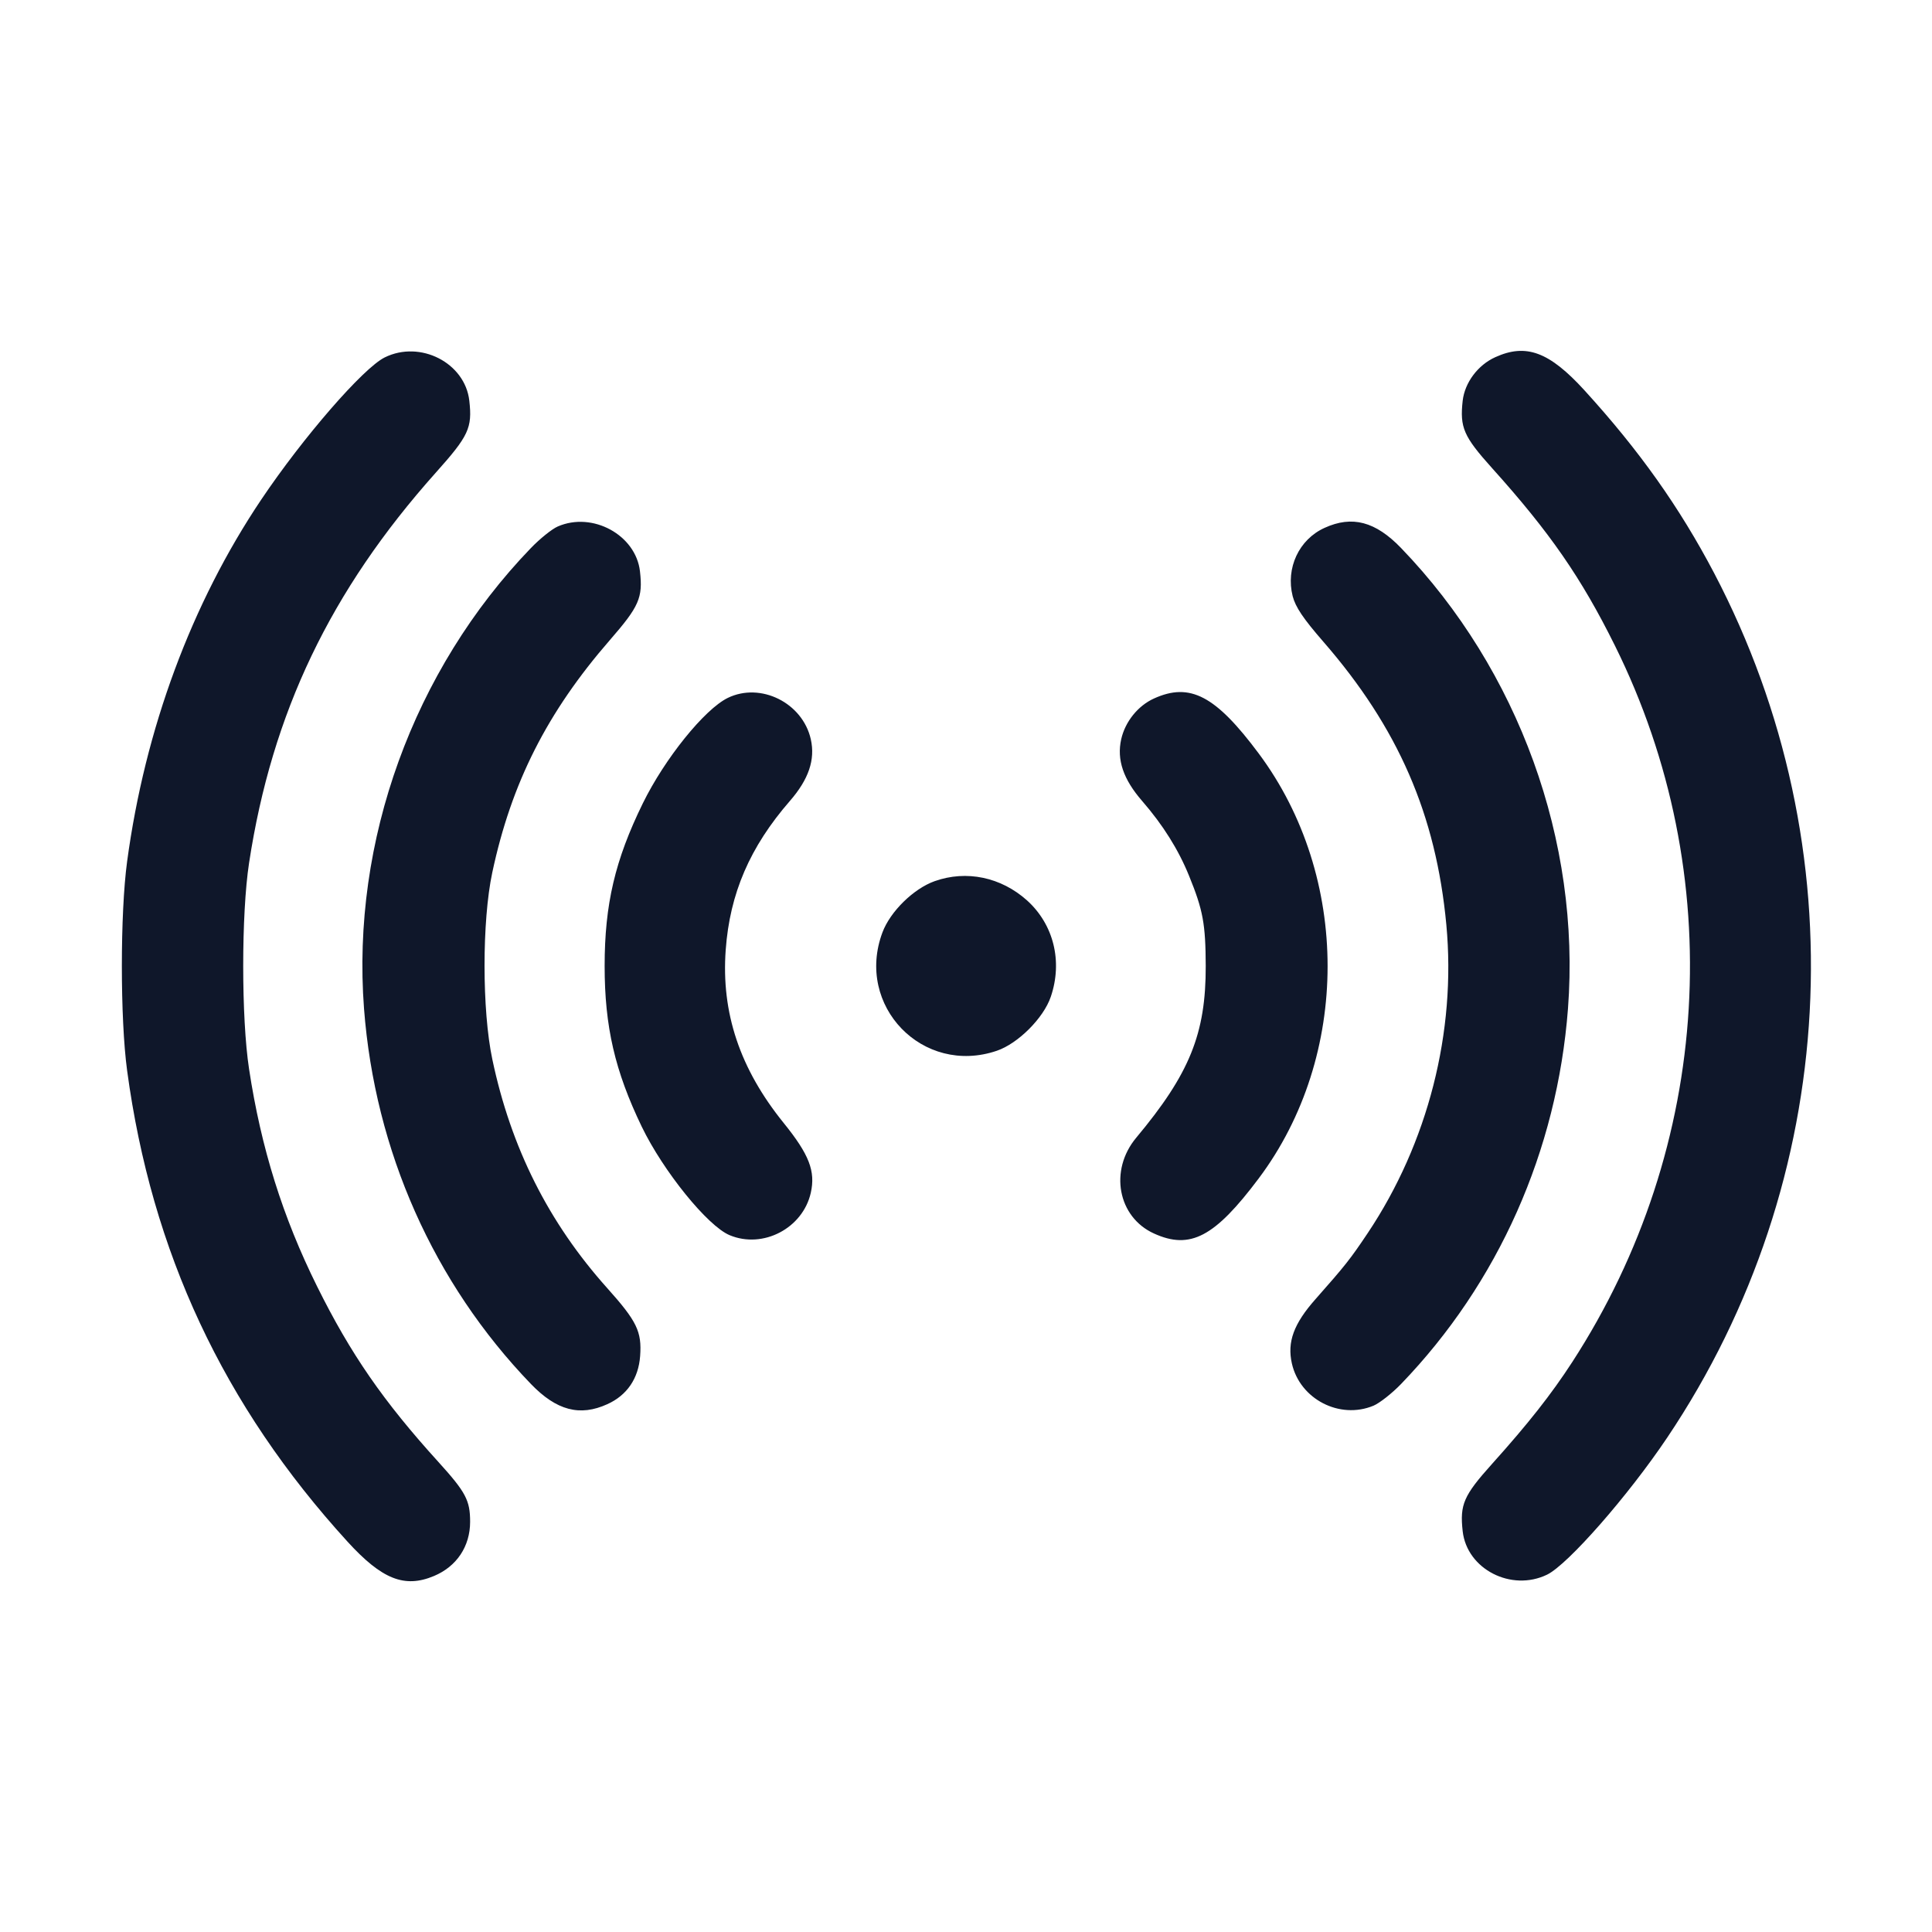 <svg width="24" height="24" viewBox="0 0 24 24" fill="none" xmlns="http://www.w3.org/2000/svg"><path d="M4.779 4.440 C 4.511 4.573,3.767 5.430,3.246 6.205 C 2.379 7.496,1.801 9.055,1.579 10.702 C 1.492 11.344,1.492 12.656,1.579 13.298 C 1.883 15.553,2.777 17.463,4.317 19.151 C 4.744 19.619,5.025 19.731,5.390 19.578 C 5.673 19.460,5.840 19.210,5.840 18.904 C 5.840 18.638,5.786 18.536,5.446 18.161 C 4.763 17.409,4.355 16.819,3.939 15.980 C 3.513 15.122,3.243 14.261,3.094 13.280 C 2.997 12.647,2.997 11.353,3.094 10.720 C 3.378 8.857,4.105 7.337,5.413 5.872 C 5.823 5.414,5.868 5.316,5.830 4.978 C 5.777 4.507,5.220 4.222,4.779 4.440 M18.575 4.437 C 18.358 4.535,18.196 4.753,18.170 4.978 C 18.133 5.310,18.181 5.421,18.534 5.814 C 19.253 6.613,19.643 7.177,20.061 8.020 C 21.472 10.863,21.271 14.238,19.531 16.920 C 19.270 17.322,18.984 17.685,18.534 18.186 C 18.181 18.579,18.133 18.690,18.170 19.022 C 18.223 19.493,18.774 19.776,19.218 19.561 C 19.476 19.436,20.225 18.582,20.711 17.858 C 22.862 14.654,23.085 10.536,21.294 7.120 C 20.863 6.300,20.364 5.596,19.683 4.849 C 19.246 4.370,18.958 4.263,18.575 4.437 M6.929 6.540 C 6.857 6.571,6.707 6.692,6.595 6.808 C 5.134 8.324,4.364 10.450,4.522 12.530 C 4.657 14.296,5.387 15.938,6.595 17.192 C 6.913 17.522,7.203 17.599,7.545 17.443 C 7.789 17.333,7.932 17.123,7.952 16.845 C 7.974 16.541,7.912 16.413,7.542 16.000 C 6.815 15.188,6.347 14.257,6.116 13.160 C 5.987 12.552,5.987 11.441,6.115 10.840 C 6.352 9.726,6.797 8.847,7.577 7.950 C 7.940 7.533,7.987 7.425,7.950 7.098 C 7.899 6.646,7.361 6.352,6.929 6.540 M16.455 6.557 C 16.136 6.701,15.970 7.057,16.058 7.406 C 16.093 7.541,16.189 7.684,16.436 7.968 C 17.369 9.040,17.839 10.120,17.967 11.488 C 18.091 12.818,17.739 14.199,16.989 15.320 C 16.774 15.641,16.710 15.722,16.343 16.137 C 16.071 16.444,15.988 16.670,16.048 16.937 C 16.148 17.381,16.642 17.637,17.062 17.462 C 17.138 17.430,17.293 17.308,17.405 17.192 C 18.613 15.938,19.343 14.296,19.478 12.530 C 19.636 10.450,18.866 8.324,17.405 6.808 C 17.087 6.478,16.797 6.401,16.455 6.557 M9.040 8.670 C 8.751 8.812,8.258 9.423,7.985 9.980 C 7.640 10.684,7.511 11.234,7.511 12.000 C 7.511 12.754,7.639 13.305,7.972 13.996 C 8.240 14.550,8.790 15.230,9.064 15.344 C 9.478 15.517,9.973 15.258,10.072 14.817 C 10.132 14.549,10.052 14.342,9.736 13.951 C 9.191 13.277,8.958 12.582,9.015 11.800 C 9.066 11.099,9.315 10.522,9.812 9.950 C 10.046 9.681,10.129 9.437,10.072 9.183 C 9.970 8.730,9.448 8.471,9.040 8.670 M14.335 8.677 C 14.136 8.767,13.977 8.965,13.928 9.183 C 13.871 9.437,13.954 9.681,14.188 9.950 C 14.446 10.247,14.639 10.554,14.771 10.880 C 14.945 11.307,14.976 11.476,14.978 12.000 C 14.980 12.841,14.778 13.339,14.114 14.134 C 13.777 14.538,13.885 15.119,14.335 15.323 C 14.785 15.528,15.090 15.367,15.636 14.639 C 16.777 13.118,16.777 10.891,15.637 9.361 C 15.101 8.641,14.782 8.474,14.335 8.677 M11.611 10.946 C 11.349 11.039,11.059 11.323,10.962 11.583 C 10.621 12.495,11.463 13.366,12.383 13.053 C 12.647 12.963,12.963 12.647,13.053 12.383 C 13.203 11.943,13.089 11.484,12.758 11.185 C 12.435 10.896,12.006 10.806,11.611 10.946 " fill="#0F172A" stroke="none" fill-rule="evenodd"></path></svg>